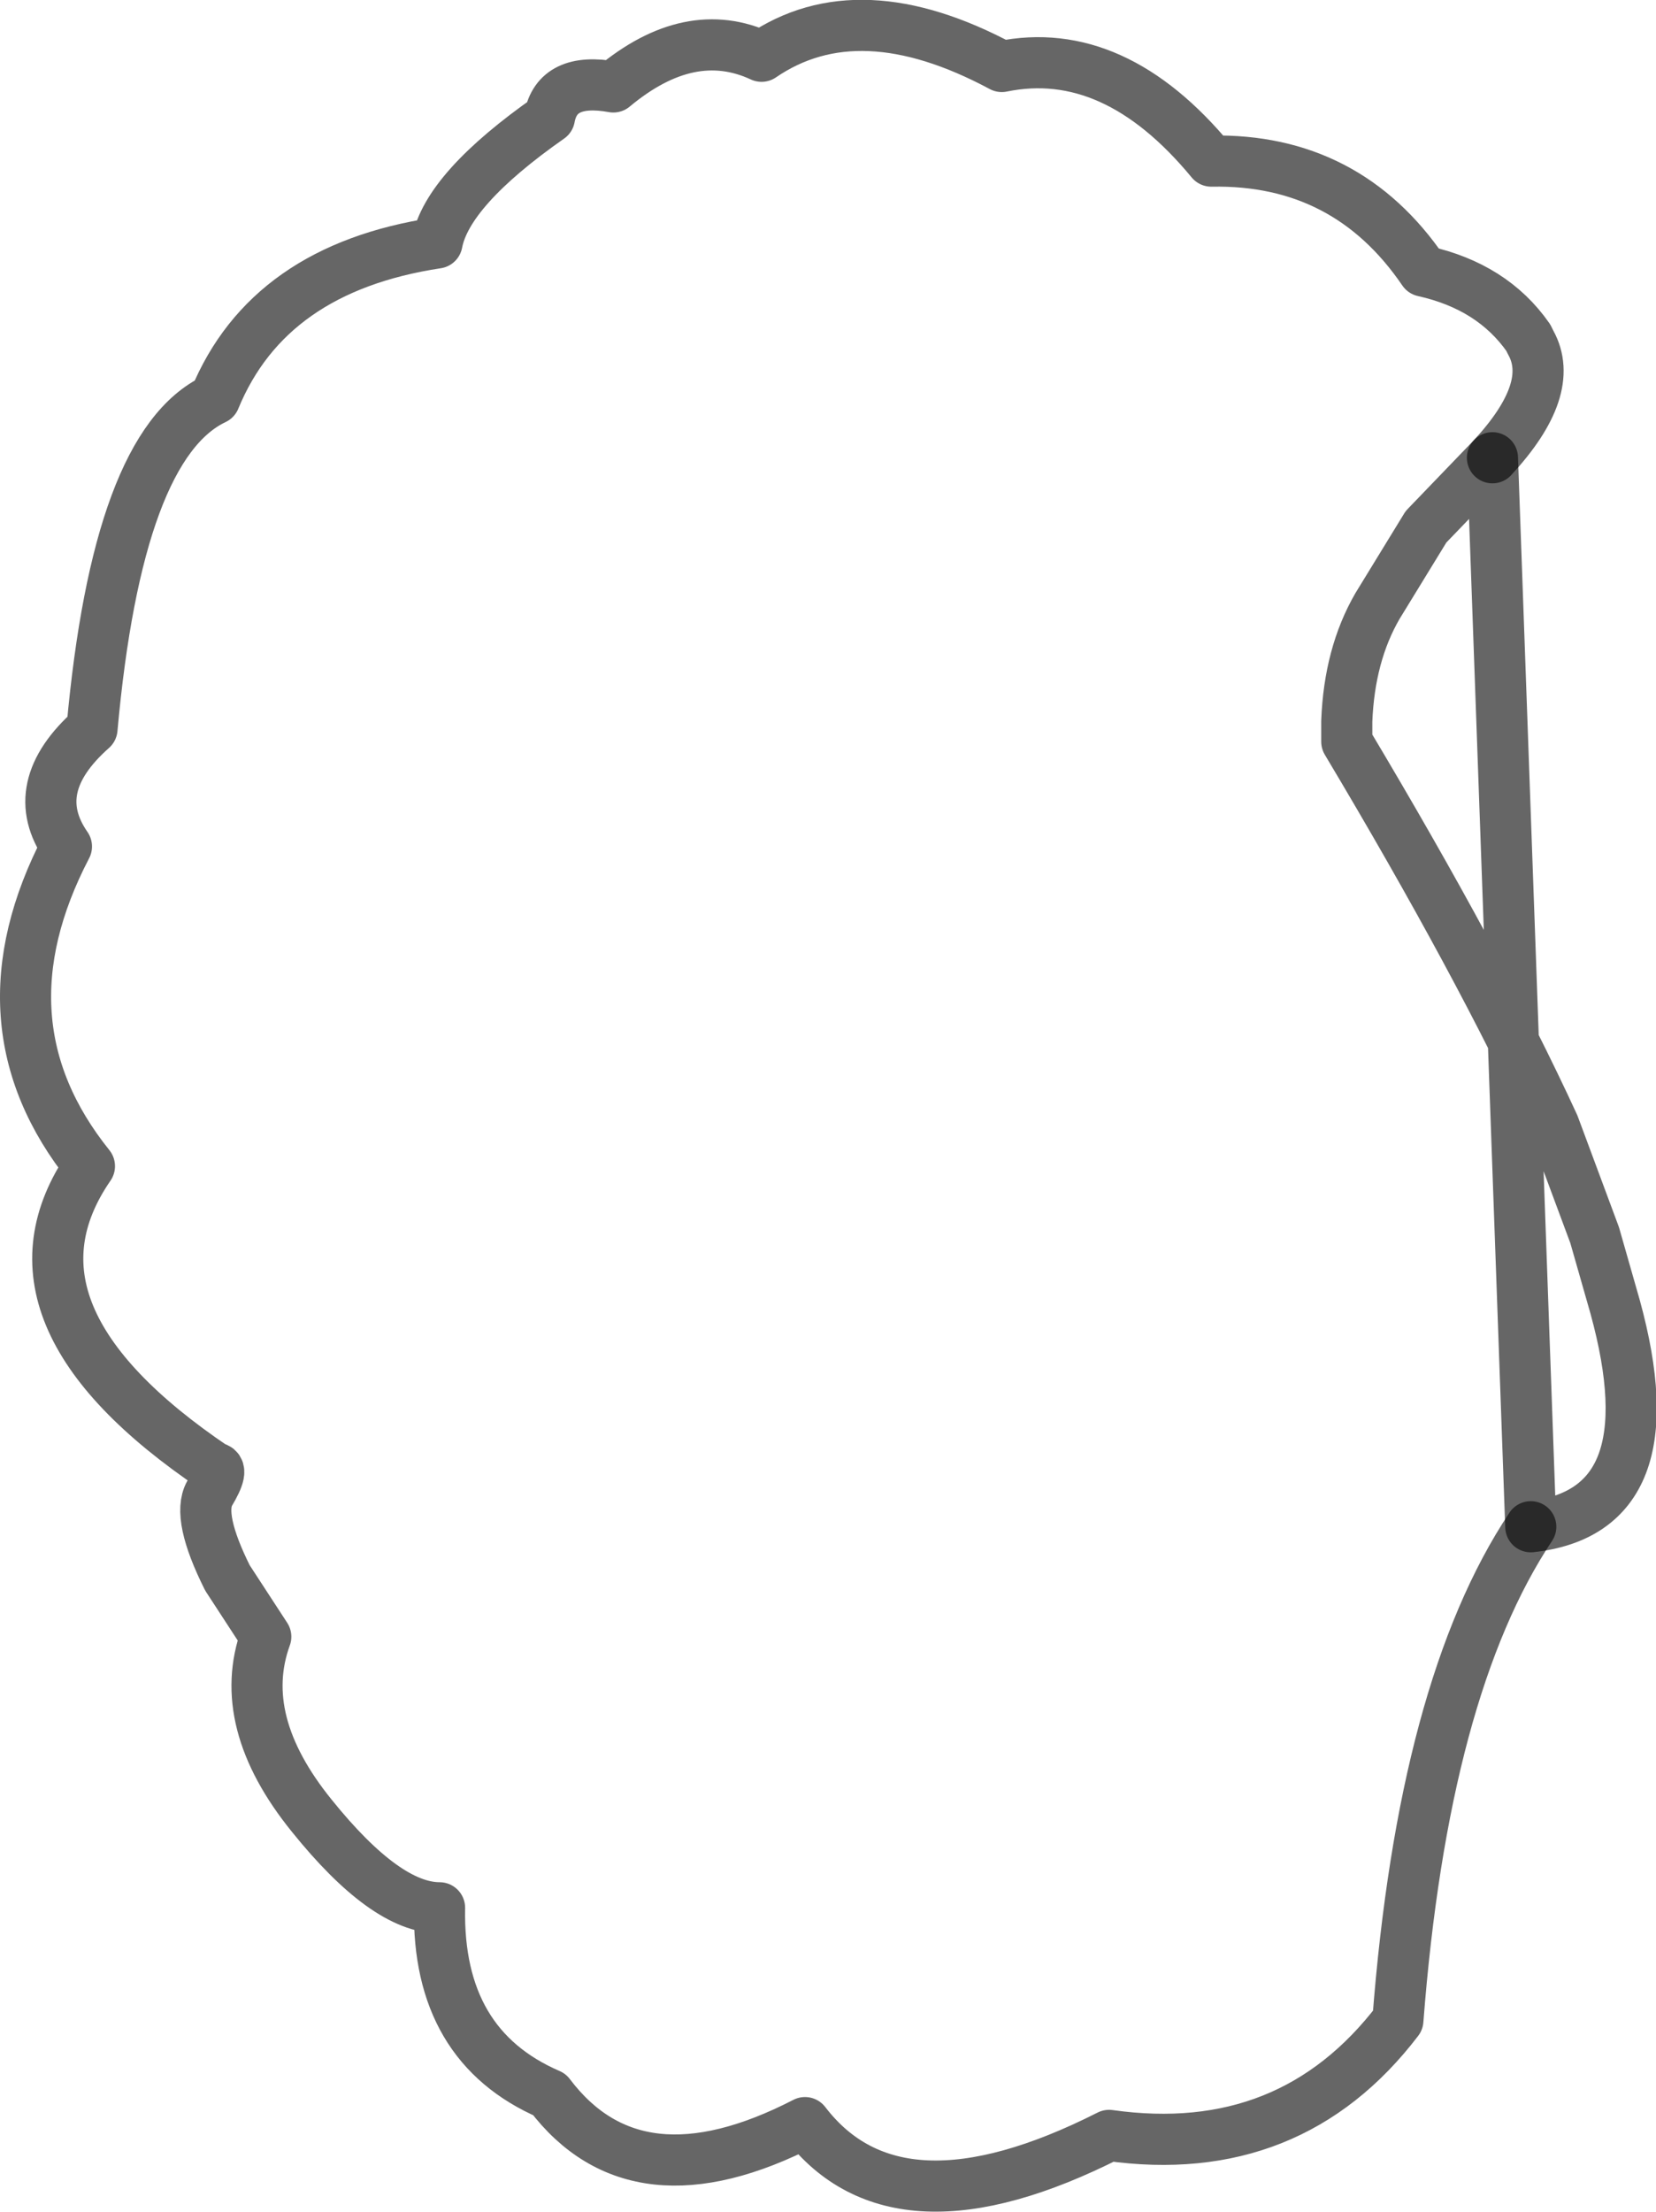 <?xml version="1.0" encoding="UTF-8" standalone="no"?>
<svg xmlns:xlink="http://www.w3.org/1999/xlink" height="43.25px" width="32.4px" xmlns="http://www.w3.org/2000/svg">
  <g transform="matrix(1.0, 0.0, 0.0, 1.0, 19.4, 12.8)">
    <path d="M10.55 17.05 Q8.45 20.2 7.95 26.7 5.85 29.45 2.3 28.95 -1.85 31.05 -3.65 28.7 -6.95 30.4 -8.65 28.15 -10.85 27.2 -10.8 24.5 -11.85 24.5 -13.3 22.7 -14.8 20.85 -14.2 19.2 L-14.95 18.05 Q-15.55 16.85 -15.3 16.4 -15.0 15.9 -15.2 15.9 -19.65 12.9 -17.65 10.0 -19.9 7.2 -18.1 3.75 -18.9 2.6 -17.6 1.45 -17.1 -4.1 -15.2 -5.0 -14.15 -7.55 -10.85 -8.05 -10.65 -9.1 -8.65 -10.5 -8.5 -11.3 -7.4 -11.1 -5.9 -12.35 -4.5 -11.7 -2.6 -13.0 0.2 -11.5 2.4 -11.95 4.3 -9.65 6.95 -9.7 8.45 -7.5 9.8 -7.2 10.5 -6.2 L10.55 -6.1 Q11.05 -5.2 9.8 -3.85 L8.5 -2.5 7.55 -0.95 Q7.0 0.0 6.95 1.3 L6.95 1.7 Q9.55 6.05 11.0 9.2 L11.8 11.35 12.2 12.75 Q13.3 16.75 10.55 17.05" fill="#ffffff" fill-opacity="0.0" fill-rule="evenodd" stroke="none"/>
    <path d="M10.55 17.05 Q8.45 20.2 7.95 26.7 5.85 29.45 2.3 28.95 -1.85 31.05 -3.65 28.7 -6.95 30.4 -8.65 28.15 -10.85 27.2 -10.8 24.5 -11.85 24.5 -13.3 22.7 -14.8 20.85 -14.2 19.2 L-14.95 18.05 Q-15.55 16.85 -15.3 16.4 -15.0 15.9 -15.2 15.9 -19.65 12.9 -17.65 10.0 -19.9 7.2 -18.1 3.75 -18.9 2.6 -17.6 1.45 -17.1 -4.1 -15.2 -5.0 -14.15 -7.55 -10.85 -8.05 -10.65 -9.1 -8.65 -10.5 -8.5 -11.3 -7.4 -11.1 -5.9 -12.35 -4.5 -11.7 -2.6 -13.0 0.2 -11.5 2.4 -11.95 4.3 -9.65 6.95 -9.7 8.45 -7.5 9.8 -7.2 10.5 -6.2 L10.55 -6.1 Q11.05 -5.2 9.8 -3.85" fill="none" stroke="#000000" stroke-linecap="round" stroke-linejoin="round" stroke-opacity="0.6" stroke-width="1.0"/>
    <path d="M9.8 -3.85 L8.5 -2.5 7.55 -0.95 Q7.0 0.0 6.95 1.3 L6.95 1.7 Q9.55 6.05 11.0 9.2 L11.8 11.35 12.2 12.75 Q13.3 16.75 10.55 17.05 Z" fill="none" stroke="#000000" stroke-linecap="round" stroke-linejoin="round" stroke-opacity="0.6" stroke-width="1.0"/>
  </g>
</svg>
